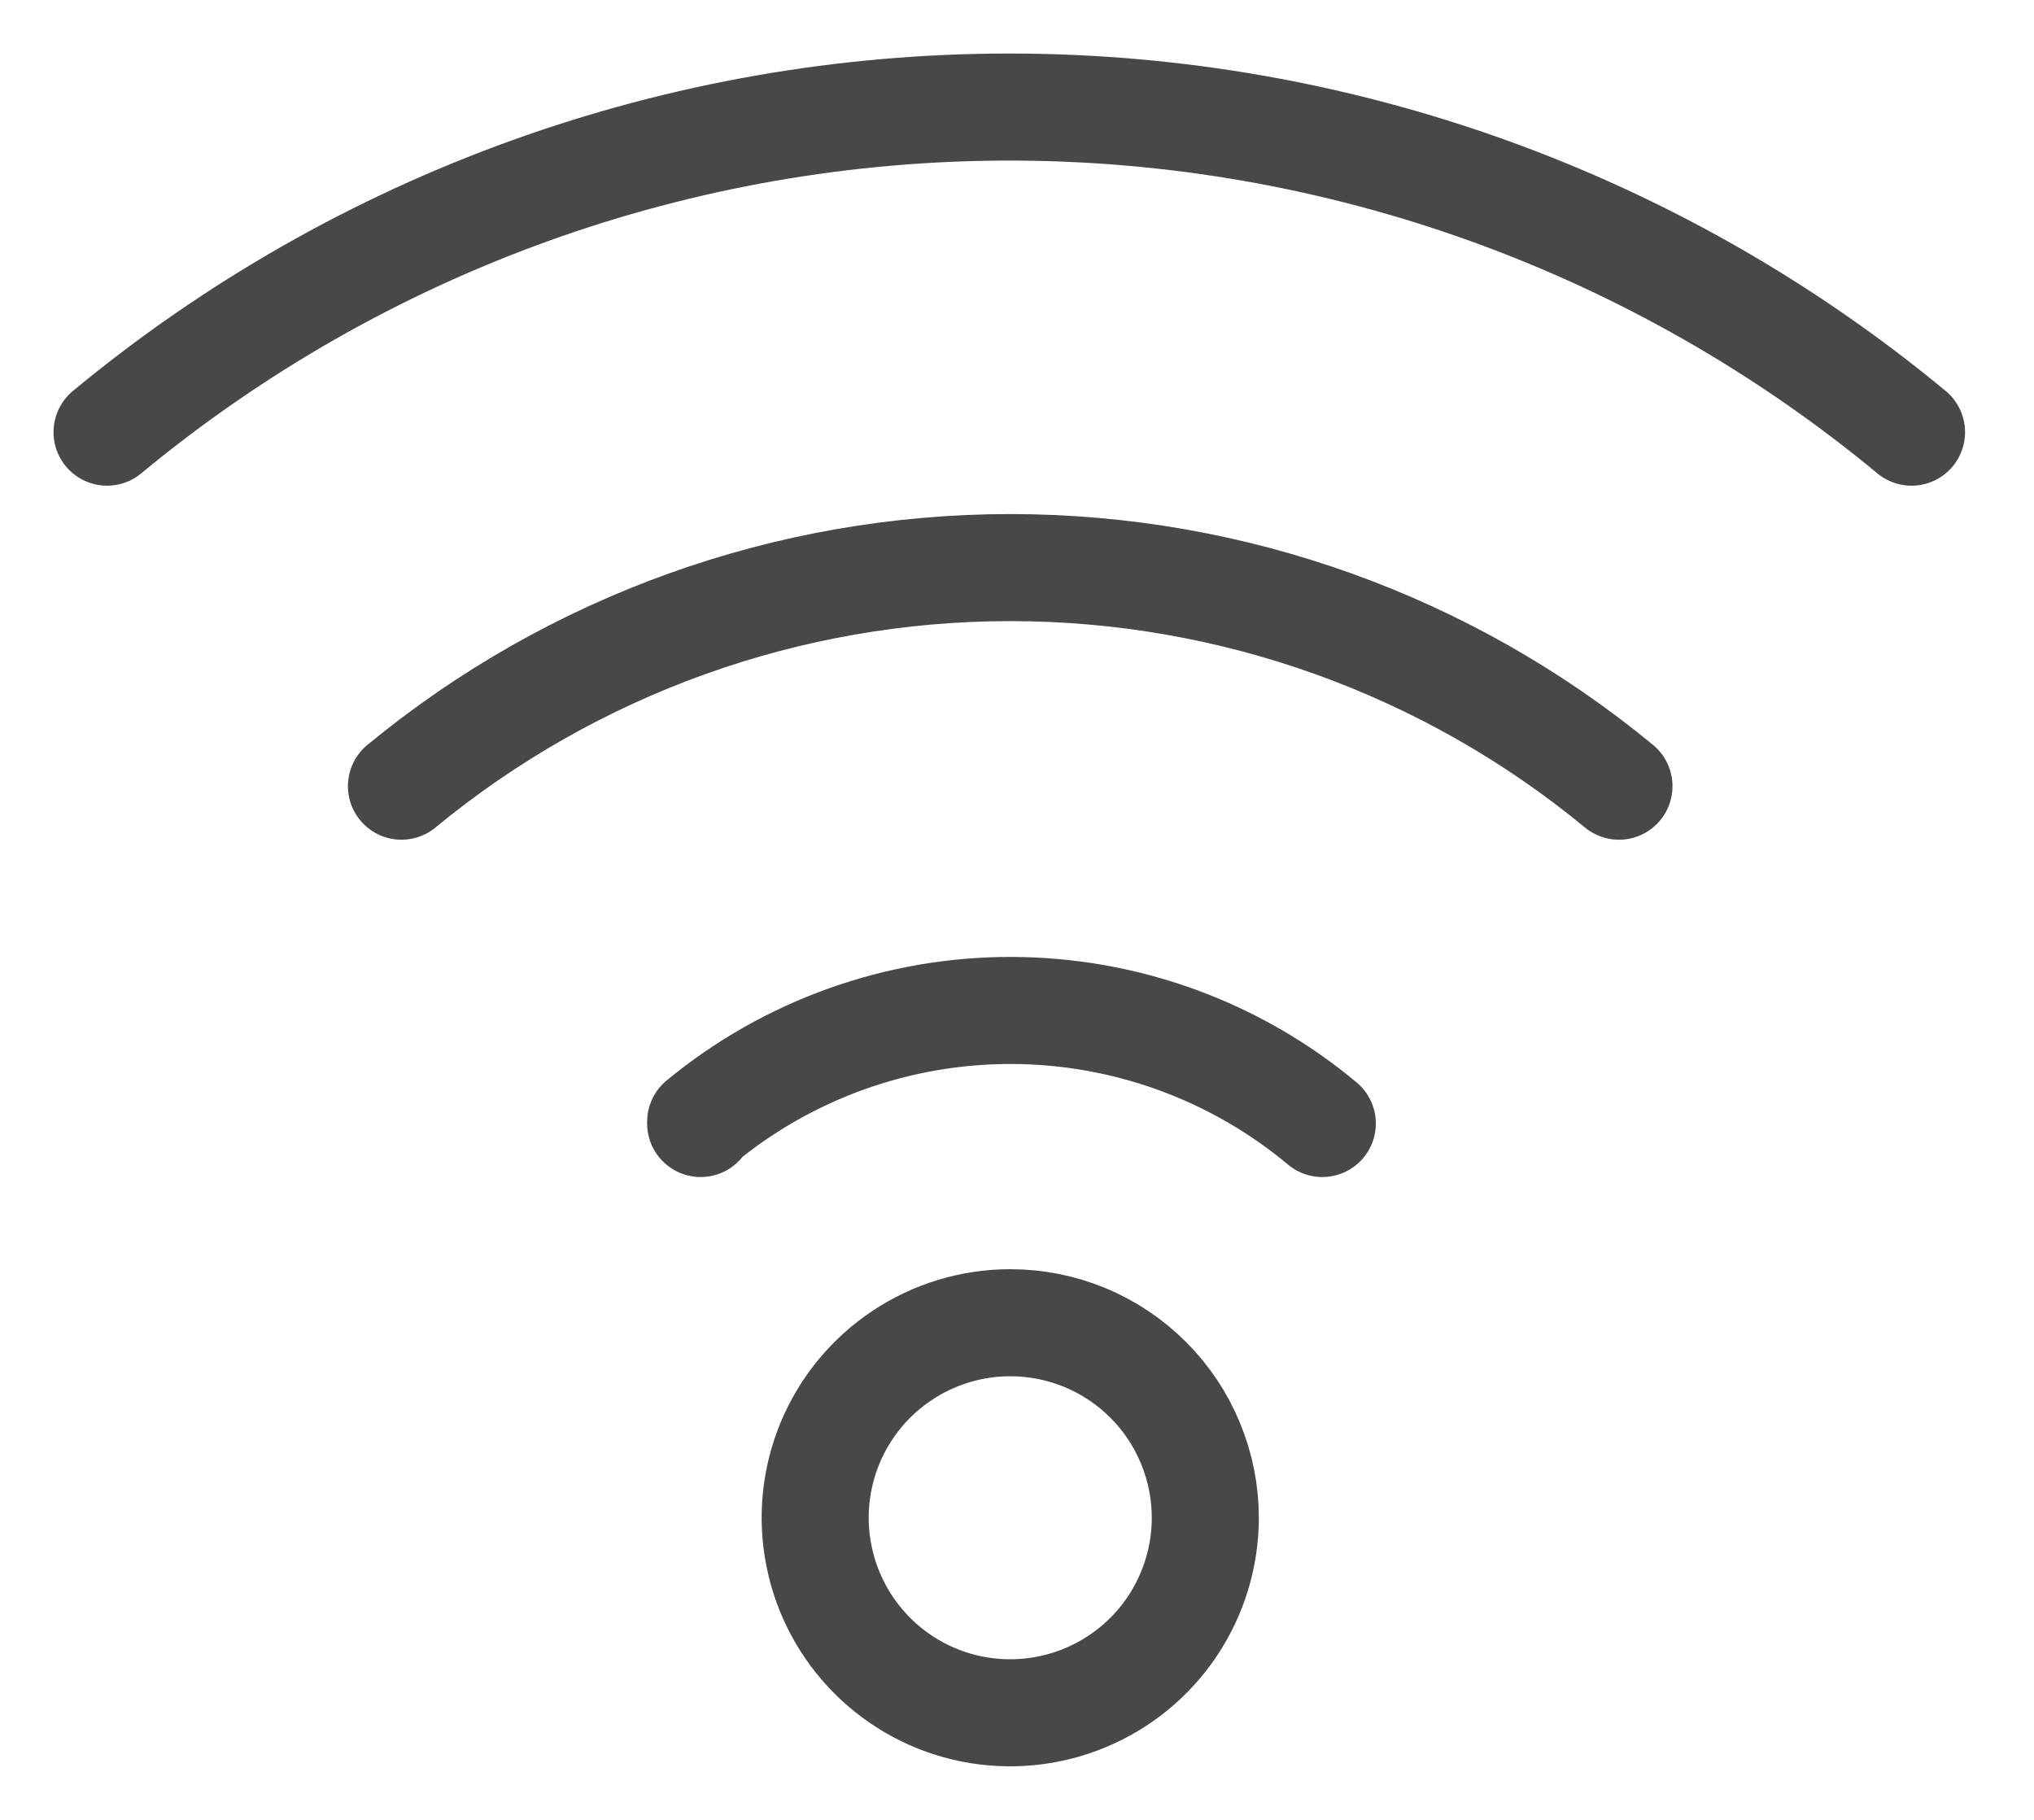 <svg width="19" height="17" viewBox="0 0 19 17" fill="none" xmlns="http://www.w3.org/2000/svg">
<path d="M12.352 10.495C11.538 9.815 10.512 9.442 9.451 9.439C8.391 9.436 7.363 9.804 6.545 10.479V10.495M15.123 7.344C13.523 6.024 11.512 5.302 9.437 5.302C7.362 5.302 5.351 6.024 3.75 7.344M17.856 4.037C15.486 2.074 12.505 1 9.428 1C6.351 1 3.37 2.074 1 4.037M9.437 12.356C9.076 12.356 8.724 12.463 8.425 12.663C8.125 12.863 7.891 13.148 7.753 13.481C7.616 13.813 7.579 14.18 7.65 14.533C7.72 14.887 7.894 15.211 8.148 15.466C8.403 15.721 8.728 15.895 9.081 15.965C9.435 16.035 9.801 15.999 10.134 15.861C10.467 15.723 10.752 15.49 10.952 15.19C11.152 14.89 11.259 14.538 11.259 14.178C11.259 13.939 11.212 13.702 11.12 13.481C11.029 13.259 10.895 13.059 10.725 12.889C10.556 12.72 10.355 12.586 10.134 12.494C9.913 12.403 9.676 12.356 9.437 12.356Z" stroke="#484848" stroke-linecap="round" stroke-linejoin="round"/>
</svg>
